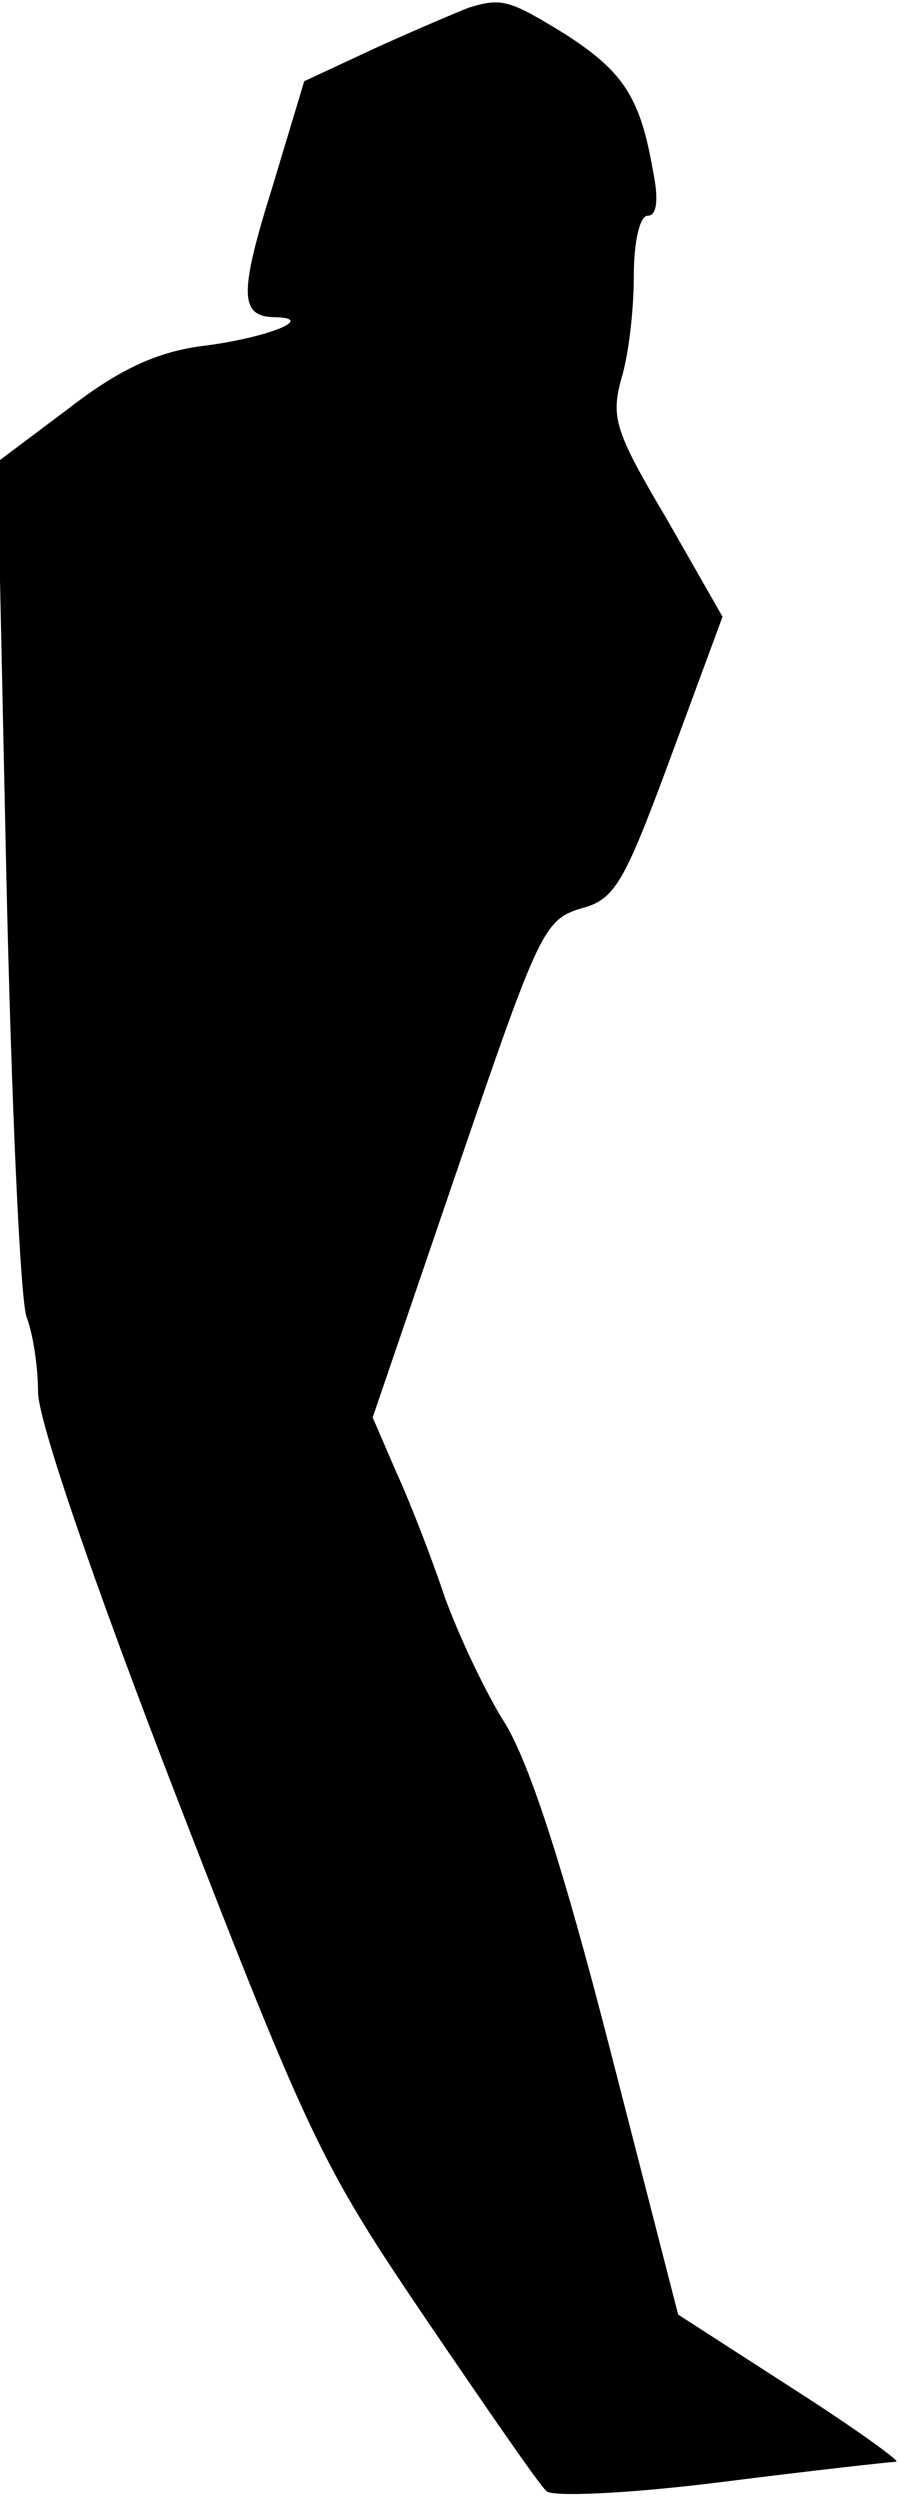 <?xml version="1.0" standalone="no"?>
<!DOCTYPE svg PUBLIC "-//W3C//DTD SVG 20010904//EN"
 "http://www.w3.org/TR/2001/REC-SVG-20010904/DTD/svg10.dtd">
<svg version="1.0" xmlns="http://www.w3.org/2000/svg"
 width="71pt" height="197pt" viewBox="0 0 71 197"
 preserveAspectRatio="xMidYMid meet">
<g transform="translate(0,197) scale(0.1,-0.1)"
fill="#000000" stroke="none">
<path fill="#000000" stroke="none" d="M370 1964 c-8 -3 -41 -17 -72 -31 l-58
-27 -25 -83 c-27 -86 -26 -103 3 -103 32 -1 -10 -17 -61 -23 -34 -5 -63 -18
-103 -49 l-56 -42 7 -326 c4 -179 11 -335 16 -348 5 -13 9 -39 9 -59 0 -22 43
-148 110 -321 105 -271 115 -290 197 -411 47 -69 89 -130 94 -134 4 -5 66 -2
138 7 71 9 134 16 138 16 4 0 -32 26 -82 58 l-90 58 -54 210 c-37 144 -63 223
-82 255 -16 25 -37 70 -48 100 -10 30 -27 74 -38 98 l-19 44 67 196 c64 187
68 196 97 205 27 7 34 19 71 119 l41 111 -44 77 c-41 69 -44 80 -36 110 6 19
10 55 10 81 0 29 5 48 11 48 7 0 9 12 4 36 -10 58 -24 78 -69 107 -44 27 -50
29 -76 21z"/>
</g>
</svg>

